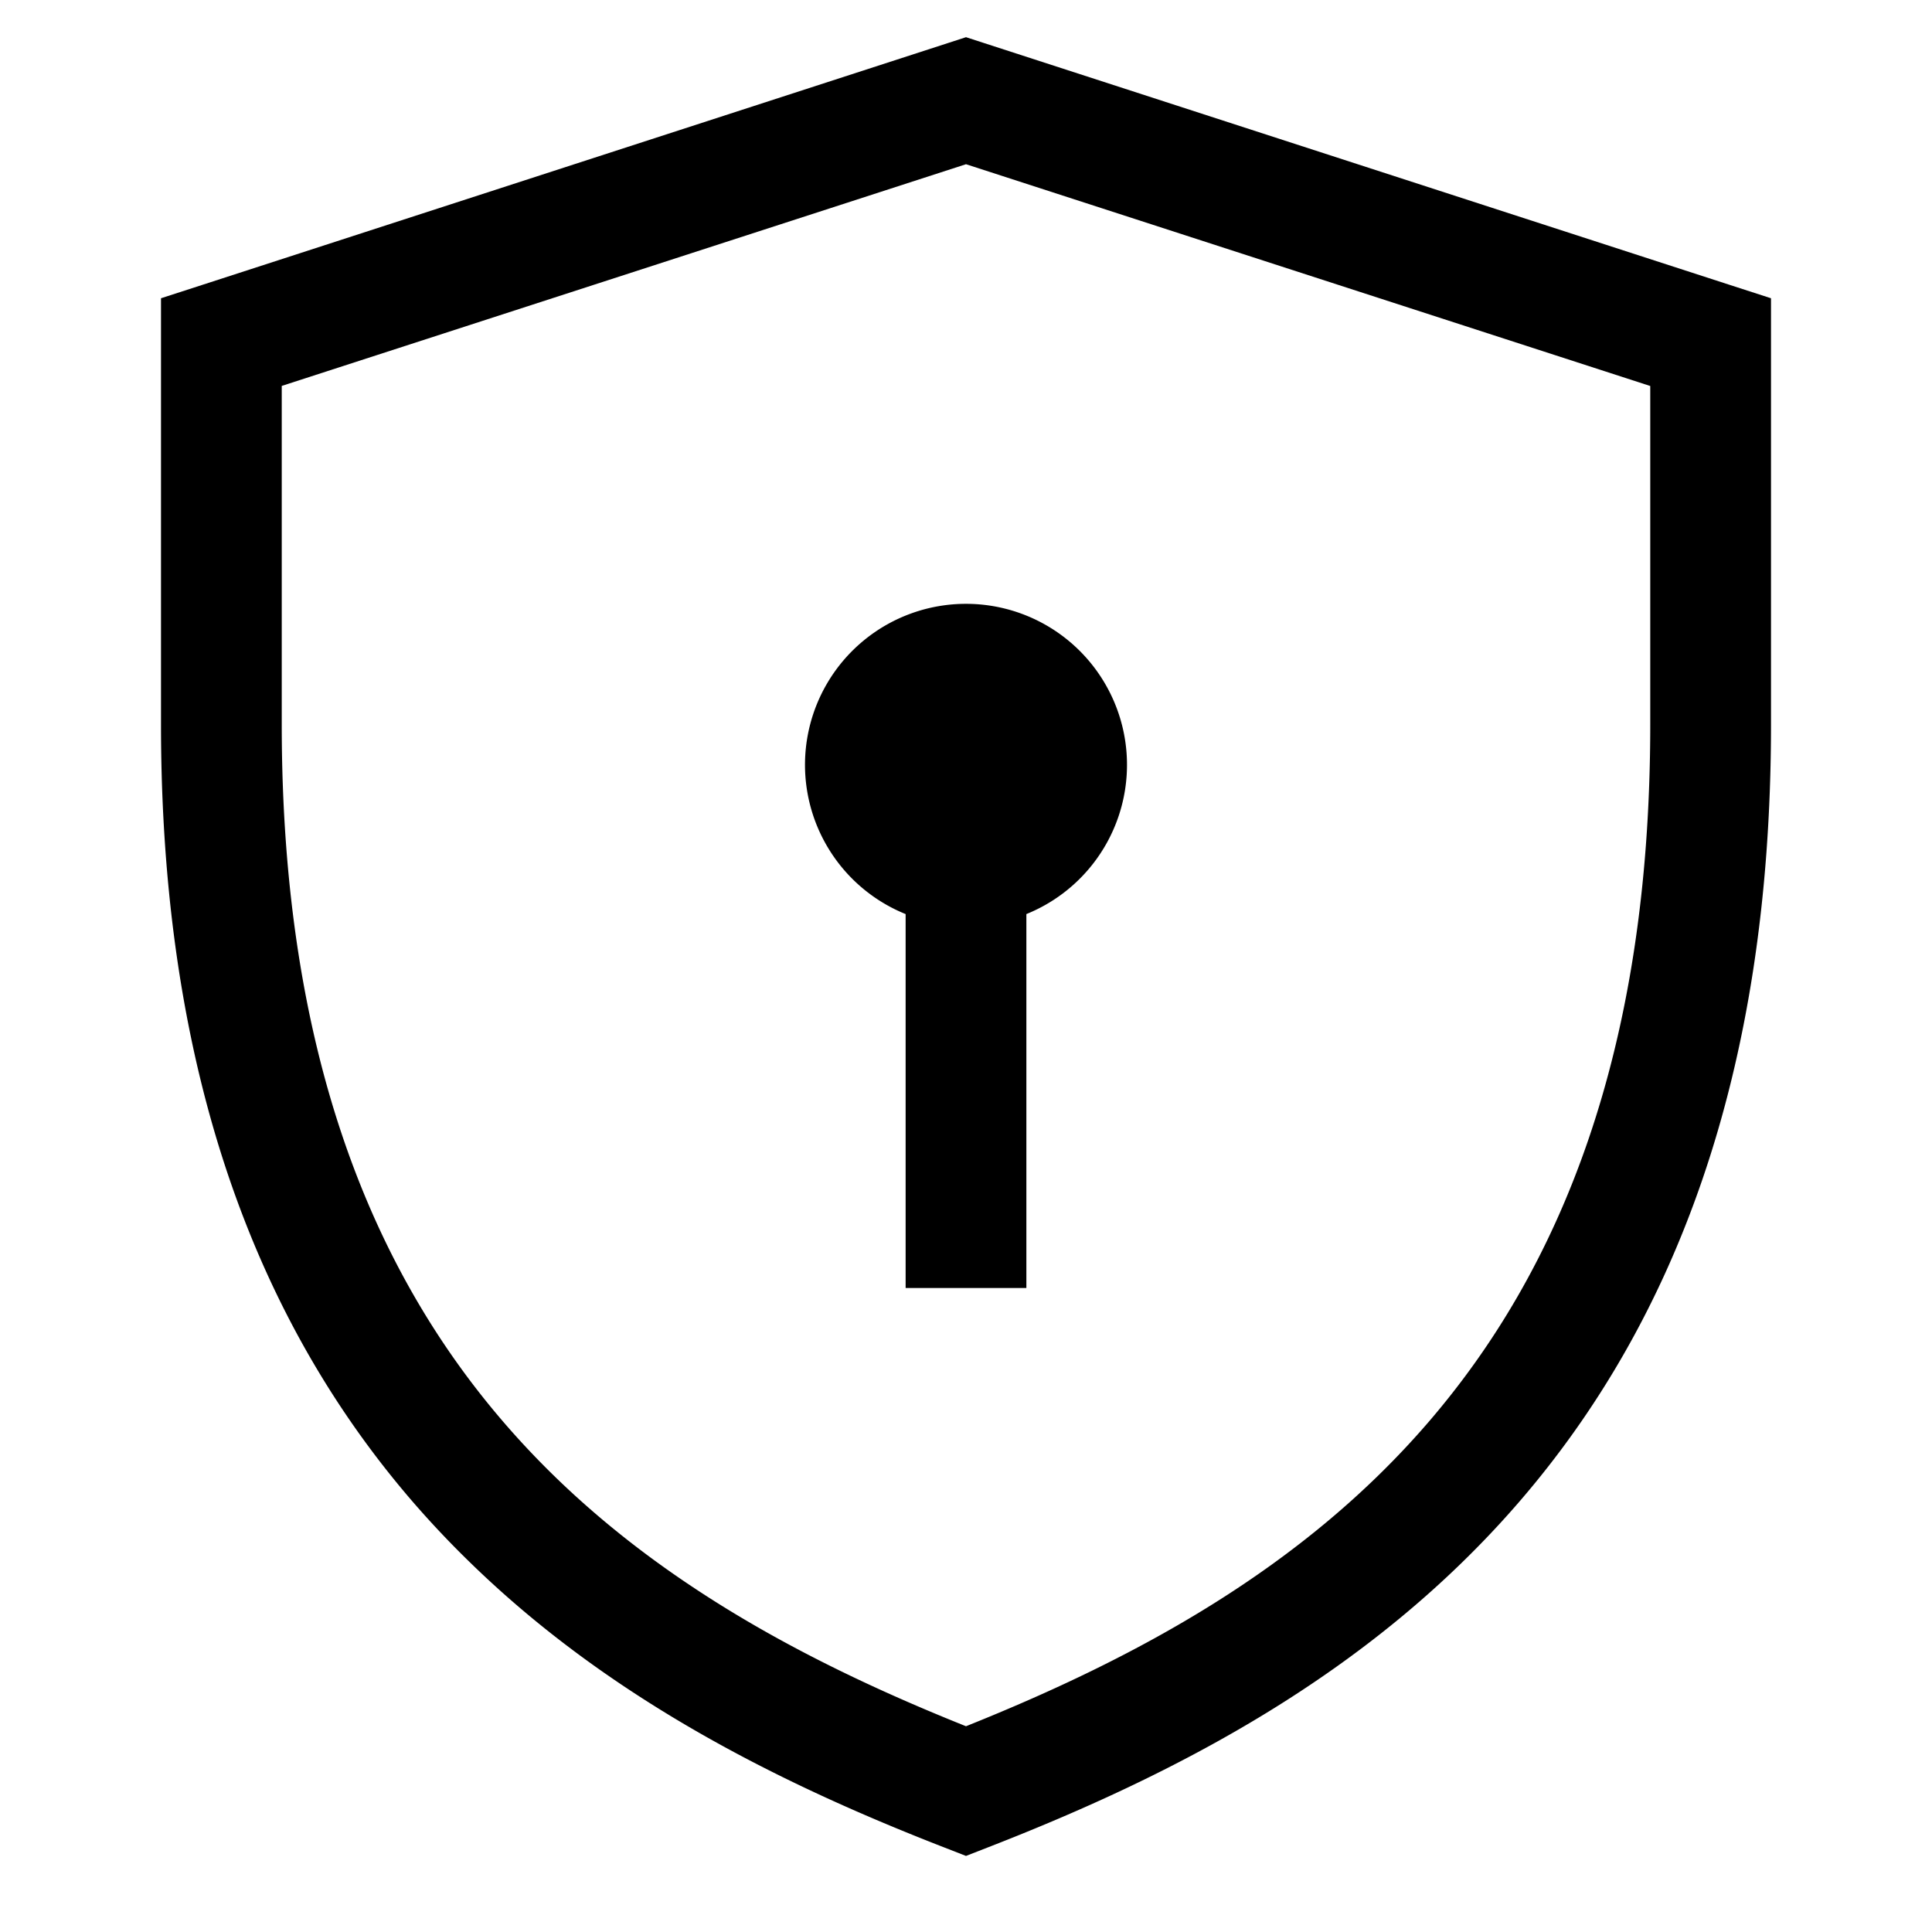 <svg viewBox="0 0 24 24" xmlns="http://www.w3.org/2000/svg"><path fill-rule="evenodd" d="M12.231.537L12 .462l-.231.075-9.25 3L2 3.705V9.052a22.849 22.849 0 00.008.558c.11 4.077 1.315 6.951 3.111 9.036a12 12 0 00.727.77c1.751 1.704 3.876 2.753 5.882 3.533l.272.106.272-.106c2.293-.892 4.74-2.134 6.609-4.303C20.765 16.459 22 13.402 22 9V3.705l-.519-.168-9.25-3zM12 21.444c2.113-.846 4.18-1.961 5.744-3.777C19.36 15.79 20.5 13.098 20.5 9V4.795L12 2.04 3.5 4.794V9c0 4.098 1.14 6.791 2.756 8.667 1.564 1.816 3.63 2.931 5.744 3.777zm.75-10.09V16h-1.5v-4.645a2 2 0 111.5 0z"/></svg>